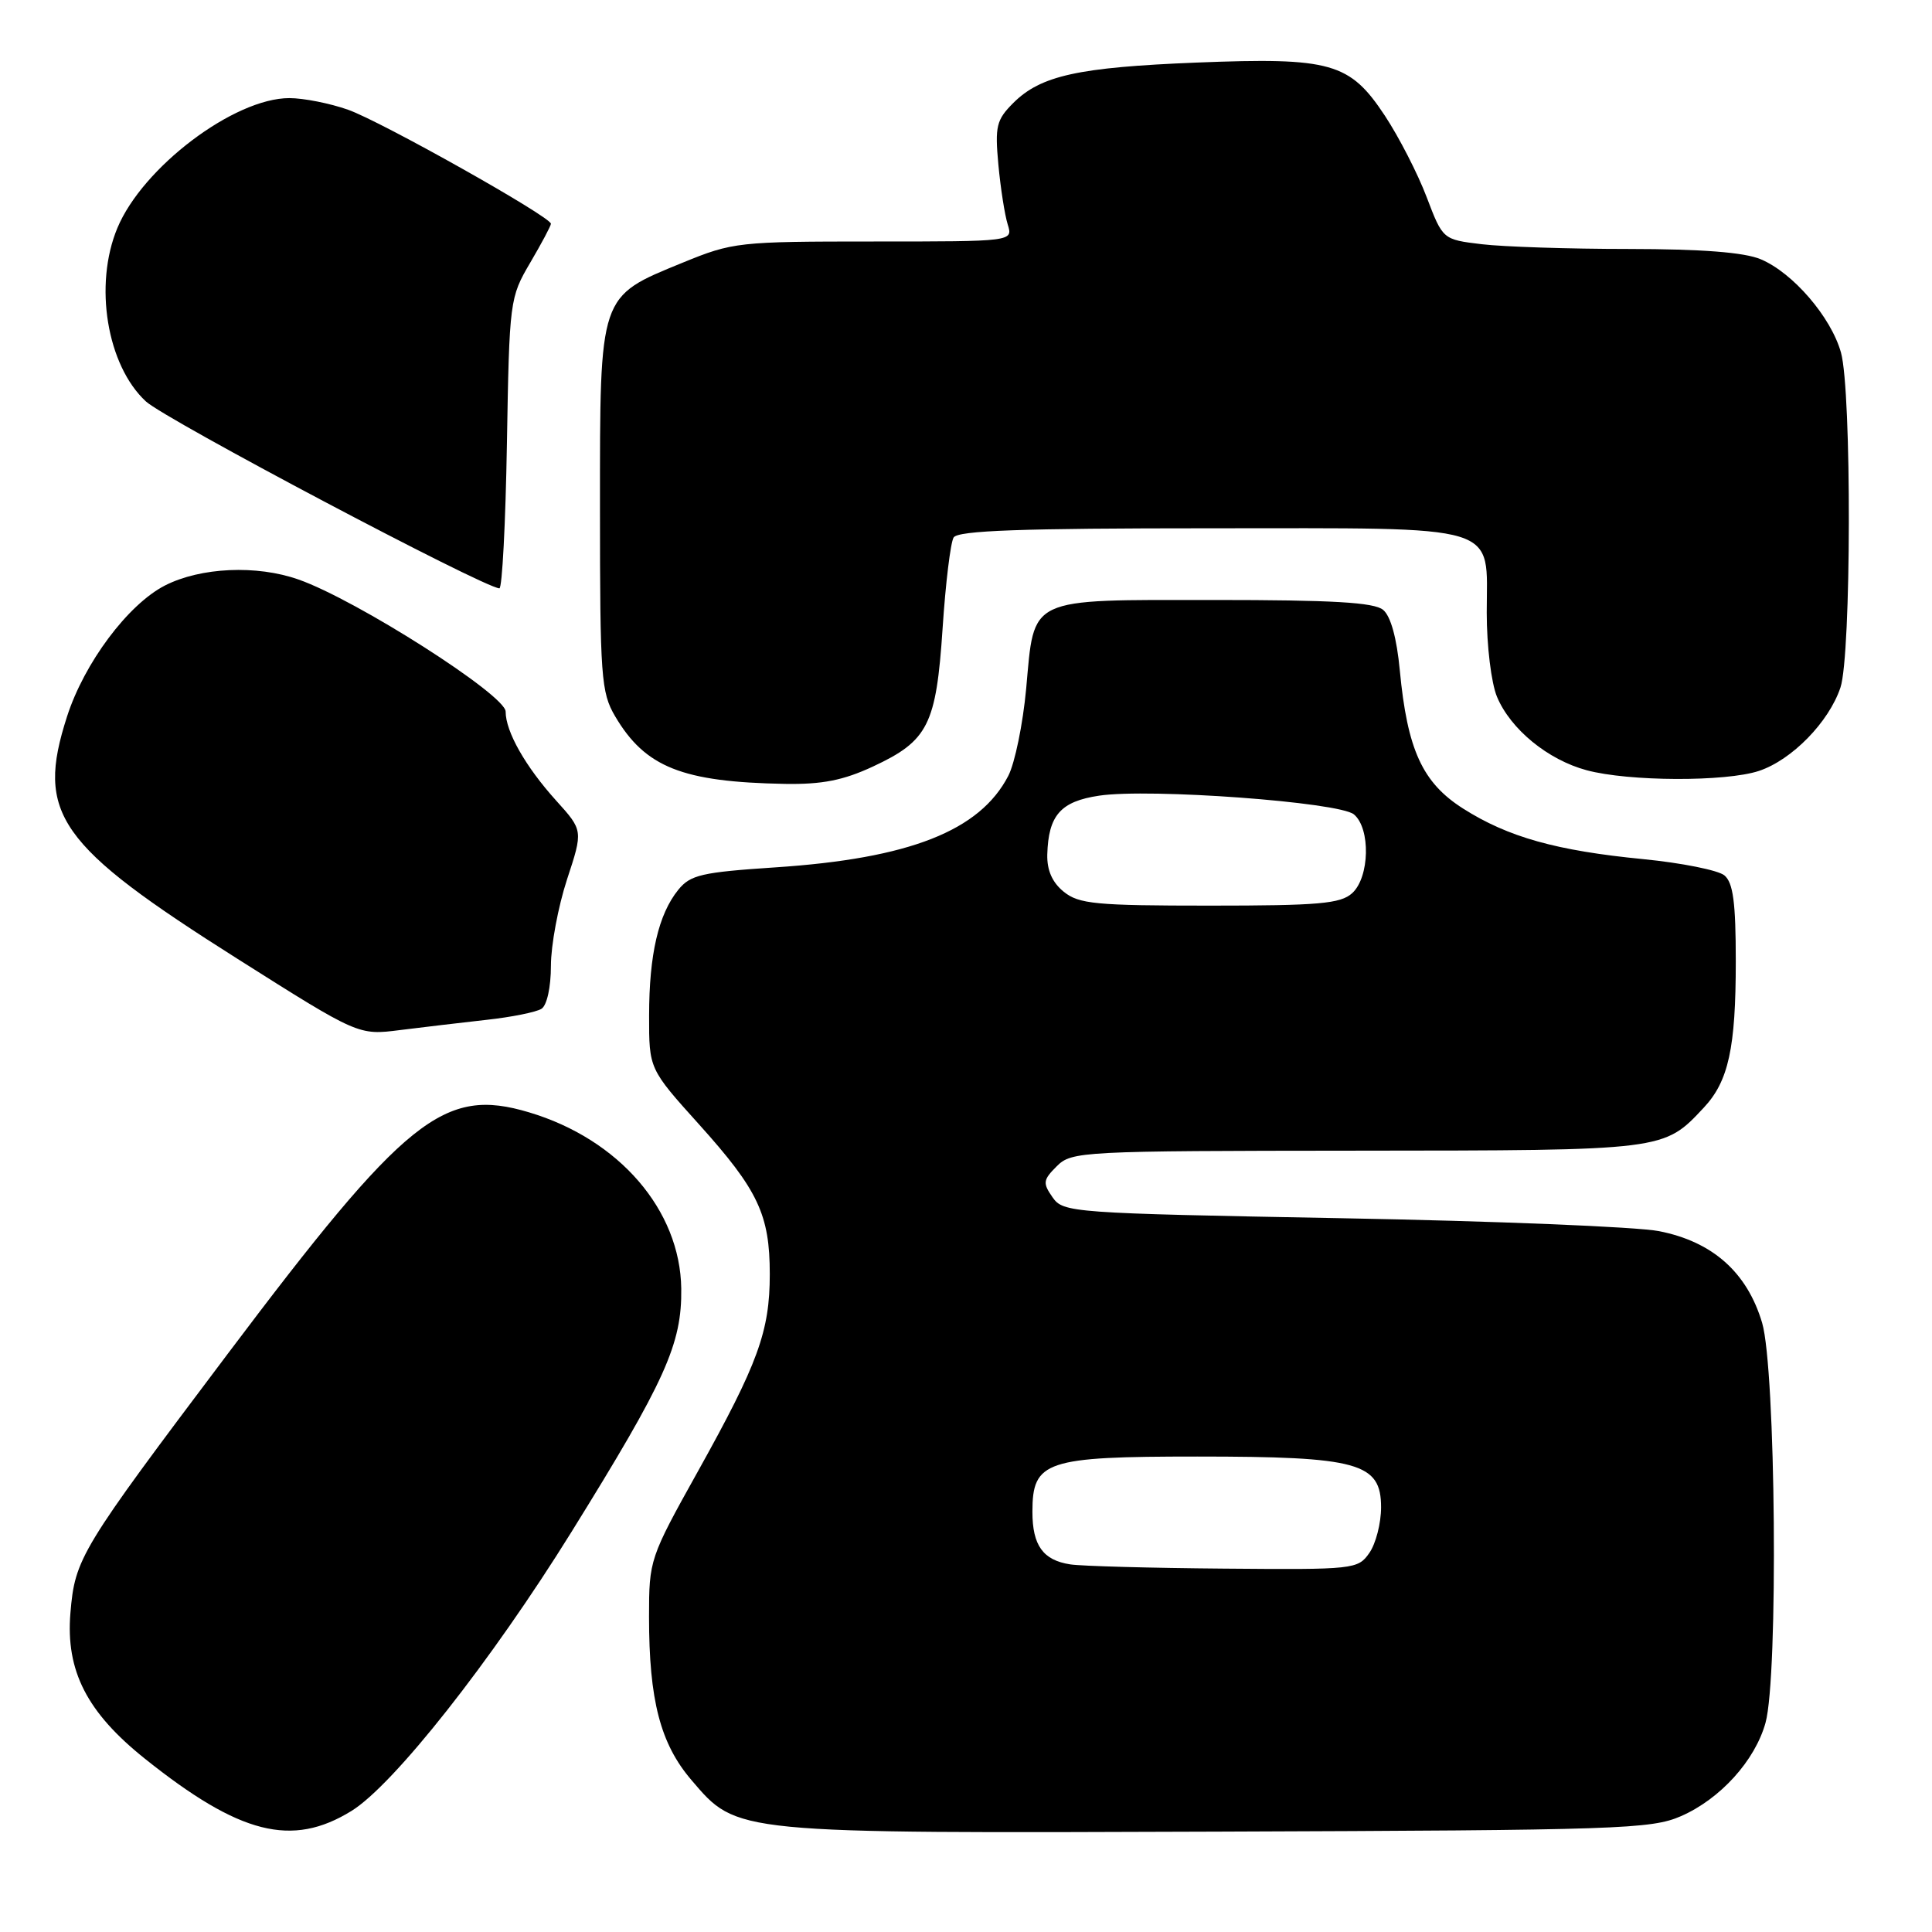 <?xml version="1.0" encoding="UTF-8" standalone="no"?>
<!DOCTYPE svg PUBLIC "-//W3C//DTD SVG 1.1//EN" "http://www.w3.org/Graphics/SVG/1.1/DTD/svg11.dtd" >
<svg xmlns="http://www.w3.org/2000/svg" xmlns:xlink="http://www.w3.org/1999/xlink" version="1.1" viewBox="0 0 256 256">
 <g >
 <path fill="currentColor"
d=" M 46.57 239.96 C 52.17 236.50 65.10 220.10 75.71 203.01 C 88.20 182.89 90.36 178.10 90.27 170.75 C 90.13 160.34 82.03 150.95 70.10 147.39 C 58.80 144.01 53.80 148.01 30.13 179.45 C 10.58 205.41 9.94 206.47 9.33 213.74 C 8.70 221.39 11.51 226.89 19.19 233.03 C 31.76 243.08 38.68 244.83 46.57 239.96 Z  M 222.74 240.65 C 227.95 238.37 232.55 233.29 233.94 228.28 C 235.65 222.12 235.30 181.38 233.49 175.28 C 231.50 168.59 226.92 164.52 219.81 163.13 C 216.89 162.56 197.95 161.79 177.72 161.42 C 141.91 160.76 140.89 160.68 139.47 158.65 C 138.15 156.76 138.20 156.35 140.03 154.53 C 142.00 152.56 143.25 152.50 179.78 152.47 C 220.70 152.44 220.43 152.47 225.77 146.76 C 229.04 143.26 230.00 138.86 230.00 127.38 C 230.00 119.57 229.65 116.96 228.49 115.99 C 227.66 115.31 222.83 114.34 217.74 113.84 C 206.23 112.72 199.82 110.92 193.87 107.14 C 188.47 103.71 186.48 99.35 185.48 88.81 C 185.08 84.57 184.28 81.64 183.27 80.81 C 182.08 79.82 176.58 79.50 160.88 79.50 C 135.96 79.50 137.09 78.97 135.97 91.28 C 135.54 95.92 134.48 101.11 133.60 102.81 C 129.83 110.09 120.50 113.76 102.74 114.93 C 92.97 115.58 91.48 115.92 89.87 117.91 C 87.25 121.15 86.01 126.48 86.01 134.57 C 86.00 141.63 86.00 141.63 92.62 148.98 C 100.46 157.69 102.00 160.95 102.00 168.84 C 102.00 176.41 100.45 180.65 92.49 194.94 C 86.08 206.44 86.00 206.68 86.00 214.24 C 86.00 225.29 87.50 231.06 91.63 235.88 C 97.73 243.01 96.96 242.93 161.50 242.70 C 214.55 242.51 218.79 242.37 222.74 240.65 Z  M 64.50 135.13 C 67.80 134.77 71.06 134.11 71.75 133.67 C 72.47 133.22 73.00 130.81 73.00 127.96 C 73.00 125.26 73.96 120.12 75.13 116.54 C 77.27 110.04 77.27 110.04 73.69 106.08 C 69.63 101.58 67.00 96.95 67.00 94.29 C 67.00 92.09 47.23 79.48 39.56 76.79 C 34.01 74.83 26.59 75.17 21.86 77.58 C 16.96 80.09 11.16 87.85 8.88 94.95 C 4.72 107.86 7.62 111.97 31.50 127.07 C 47.50 137.19 47.50 137.19 53.00 136.49 C 56.02 136.11 61.20 135.50 64.50 135.13 Z  M 115.67 101.57 C 122.99 98.16 124.05 96.06 124.90 83.25 C 125.29 77.30 125.95 71.89 126.36 71.22 C 126.93 70.30 135.27 70.00 160.23 70.00 C 199.53 70.00 197.00 69.23 197.00 81.19 C 197.00 85.58 197.60 90.51 198.36 92.33 C 200.16 96.63 205.10 100.68 210.24 102.06 C 215.81 103.56 228.66 103.61 233.07 102.15 C 237.43 100.70 242.34 95.68 243.87 91.10 C 245.31 86.77 245.37 51.87 243.94 46.72 C 242.63 42.02 237.57 36.14 233.30 34.35 C 231.10 33.43 225.50 33.00 215.78 32.99 C 207.93 32.99 199.18 32.70 196.34 32.36 C 191.18 31.74 191.18 31.74 189.04 26.12 C 187.87 23.03 185.38 18.18 183.51 15.34 C 178.85 8.29 176.38 7.59 158.58 8.29 C 142.86 8.92 137.90 10.01 134.26 13.65 C 132.03 15.88 131.82 16.73 132.29 21.82 C 132.58 24.94 133.14 28.51 133.53 29.75 C 134.23 32.00 134.23 32.00 115.77 32.00 C 97.84 32.00 97.11 32.08 90.47 34.80 C 79.32 39.37 79.50 38.83 79.50 67.32 C 79.50 89.70 79.65 91.75 81.50 94.90 C 85.49 101.67 90.39 103.62 104.00 103.87 C 108.94 103.95 111.74 103.40 115.67 101.57 Z  M 67.17 58.75 C 67.49 39.82 67.55 39.42 70.25 34.82 C 71.76 32.25 73.00 29.92 73.00 29.65 C 73.00 28.73 50.51 16.09 46.12 14.54 C 43.71 13.69 40.22 13.00 38.34 13.00 C 31.03 13.00 18.90 22.16 15.55 30.22 C 12.41 37.76 14.17 48.42 19.33 53.19 C 21.94 55.60 63.95 77.81 66.17 77.96 C 66.54 77.98 66.99 69.34 67.17 58.75 Z  M 141.82 207.29 C 138.21 206.74 136.80 204.78 136.80 200.32 C 136.80 193.58 138.54 193.00 158.64 193.00 C 180.00 193.00 183.00 193.83 183.00 199.73 C 183.00 201.83 182.30 204.56 181.44 205.78 C 179.93 207.94 179.43 208.00 162.19 207.85 C 152.46 207.77 143.30 207.52 141.82 207.29 Z  M 140.95 118.16 C 139.43 116.93 138.72 115.32 138.77 113.23 C 138.92 108.02 140.54 106.19 145.64 105.43 C 152.32 104.43 177.42 106.28 179.40 107.91 C 181.63 109.77 181.49 116.24 179.17 118.35 C 177.62 119.75 174.75 120.00 160.28 120.00 C 145.22 120.00 142.96 119.79 140.95 118.16 Z "/>
</g>
</svg>